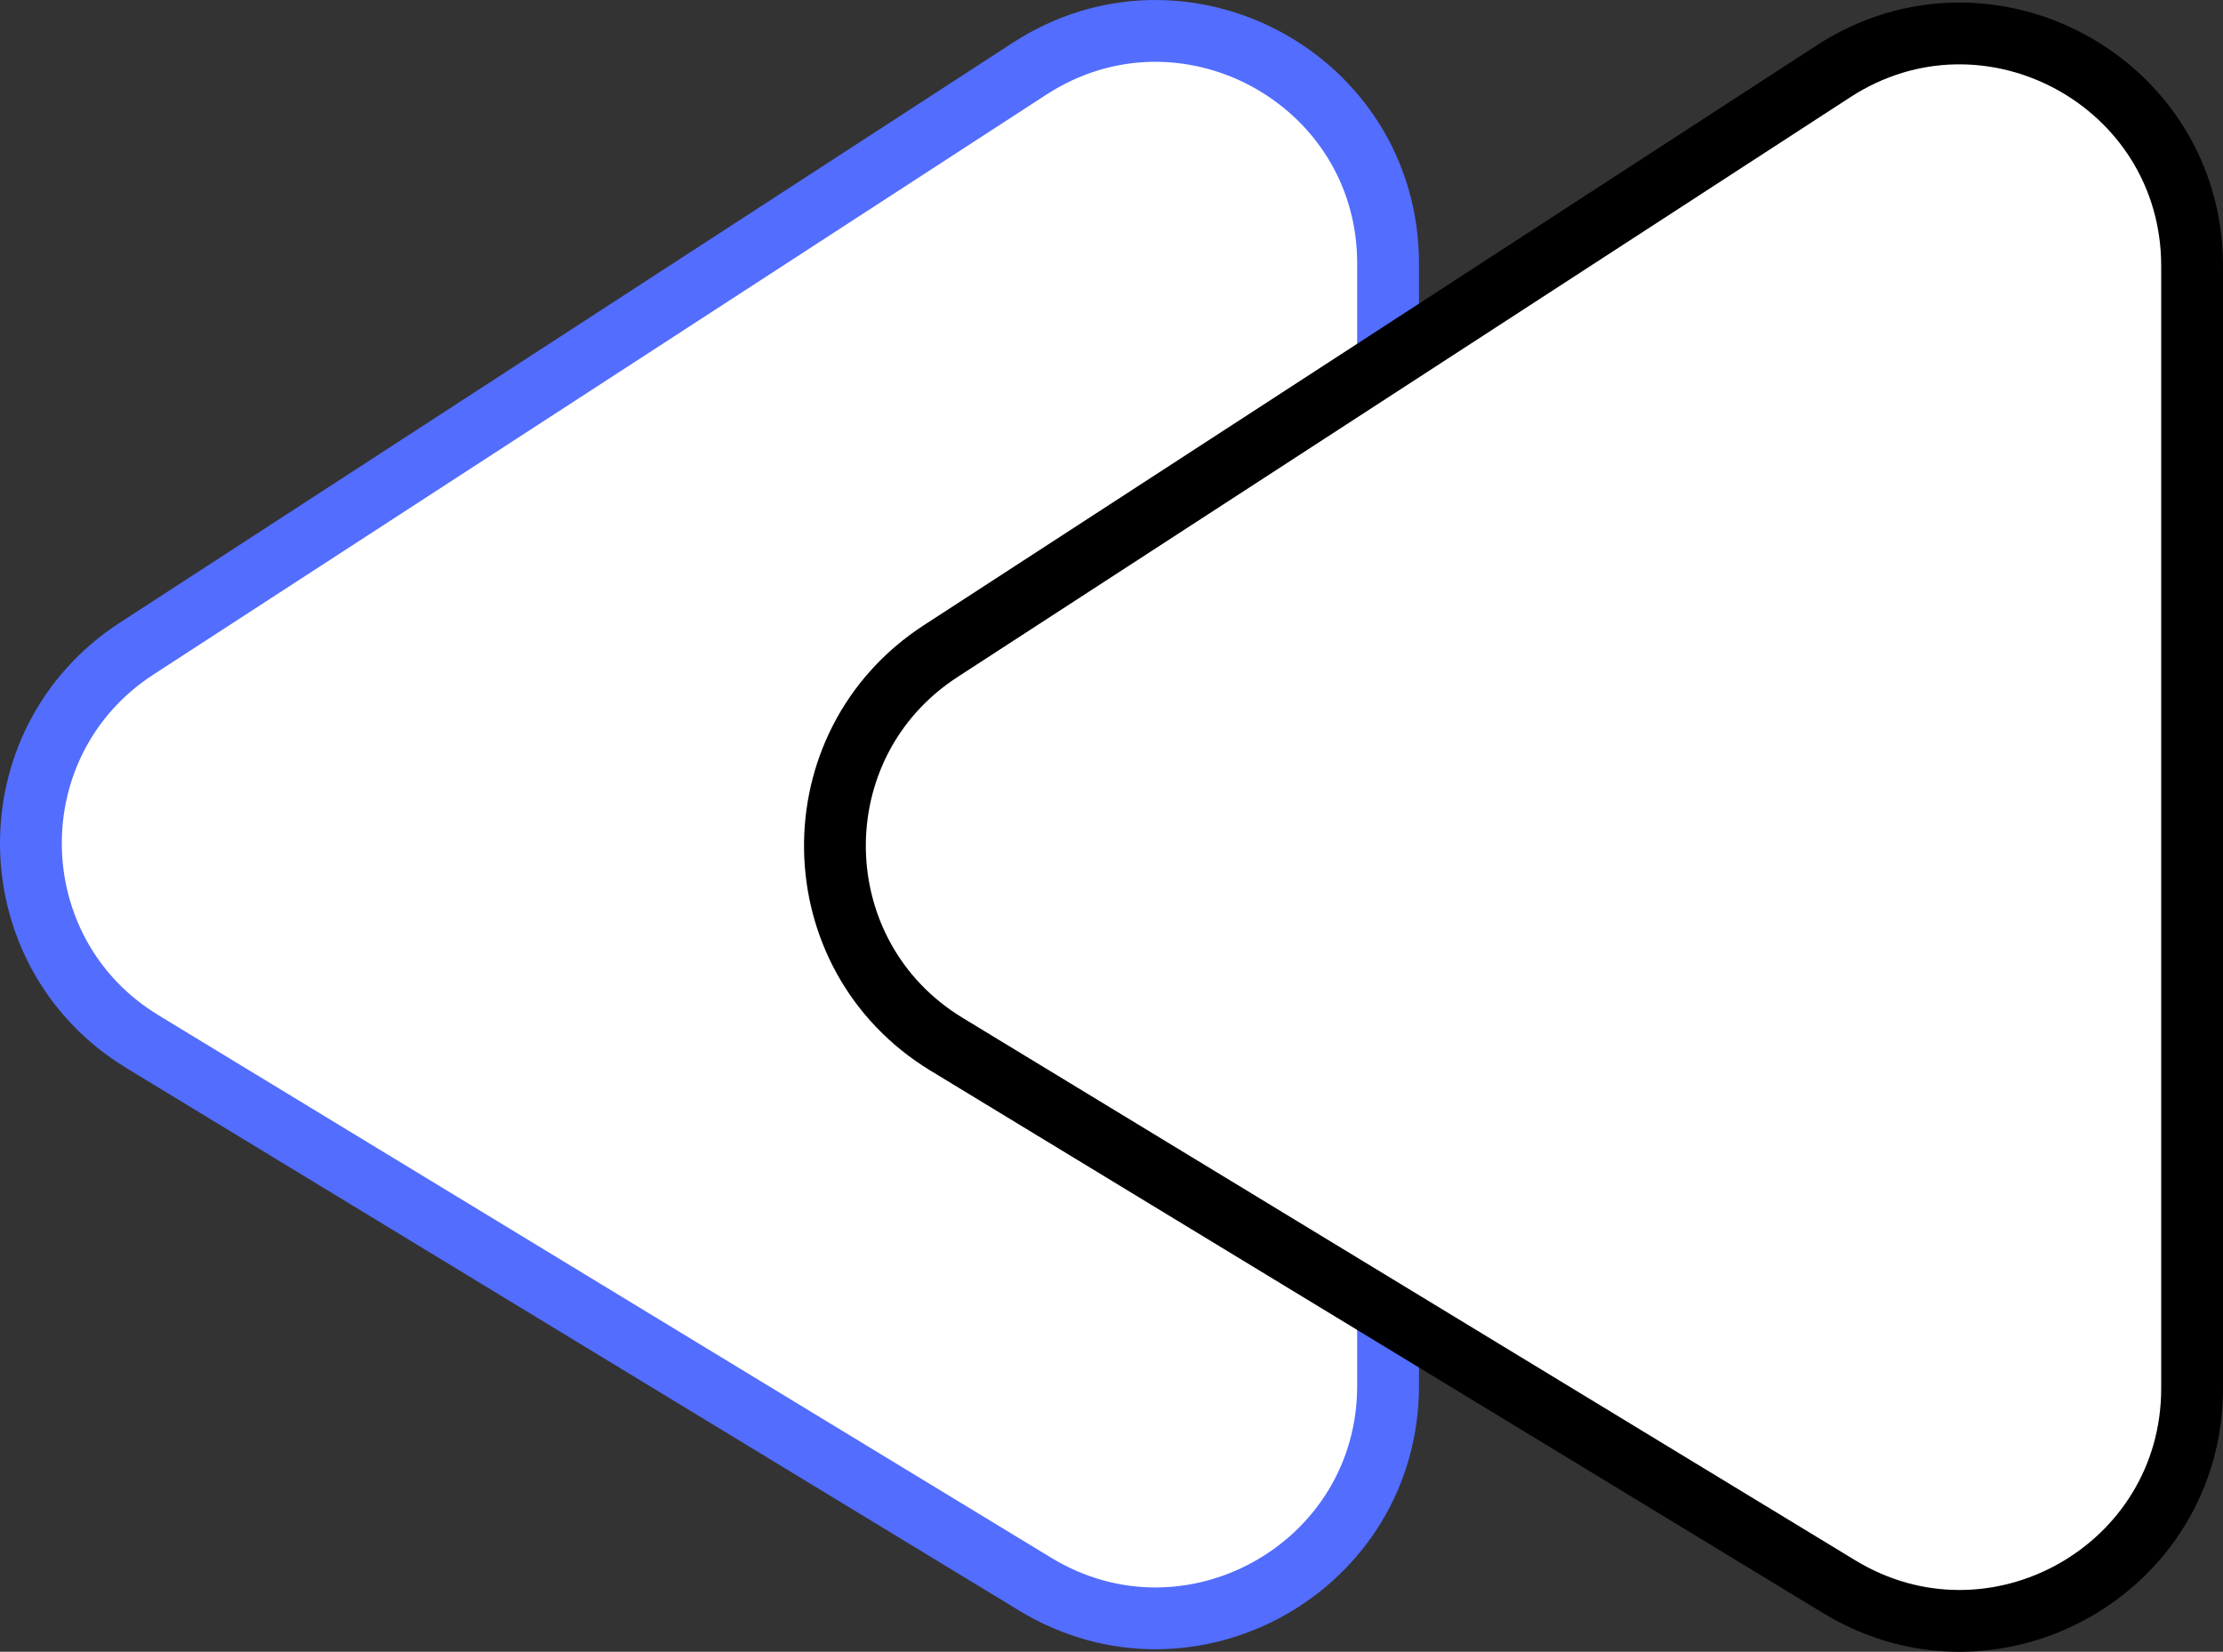 <svg xmlns="http://www.w3.org/2000/svg" x="0px" y="0px" viewBox="15.766 18.636 35.968 26.728" enable-background="new 0 0 64 64">
<rect x="15.766" y="18.636" width="35.968" height="26.728" fill="#333333" stroke="none"/>
<g>
	
		<path fill="#FFFFFF" stroke="#536DFE" stroke-width="1" stroke-linecap="round" stroke-linejoin="round" stroke-miterlimit="10" d="   M38.225,22.899V41.06c0,2.93-3.204,4.732-5.708,3.211l-14.445-8.779c-2.366-1.438-2.417-4.853-0.095-6.361l14.445-9.382   C34.921,18.125,38.225,19.919,38.225,22.899z"/>
</g>
<g>
	
		<path fill="#FFFFFF" stroke="#000000" stroke-width="1" stroke-linecap="round" stroke-linejoin="round" stroke-miterlimit="10" d="   M51.234,22.94v18.161c0,2.93-3.204,4.732-5.708,3.211l-14.445-8.779c-2.366-1.438-2.417-4.853-0.095-6.361l14.445-9.382   C47.93,18.166,51.234,19.96,51.234,22.94z"/>
</g>
</svg>